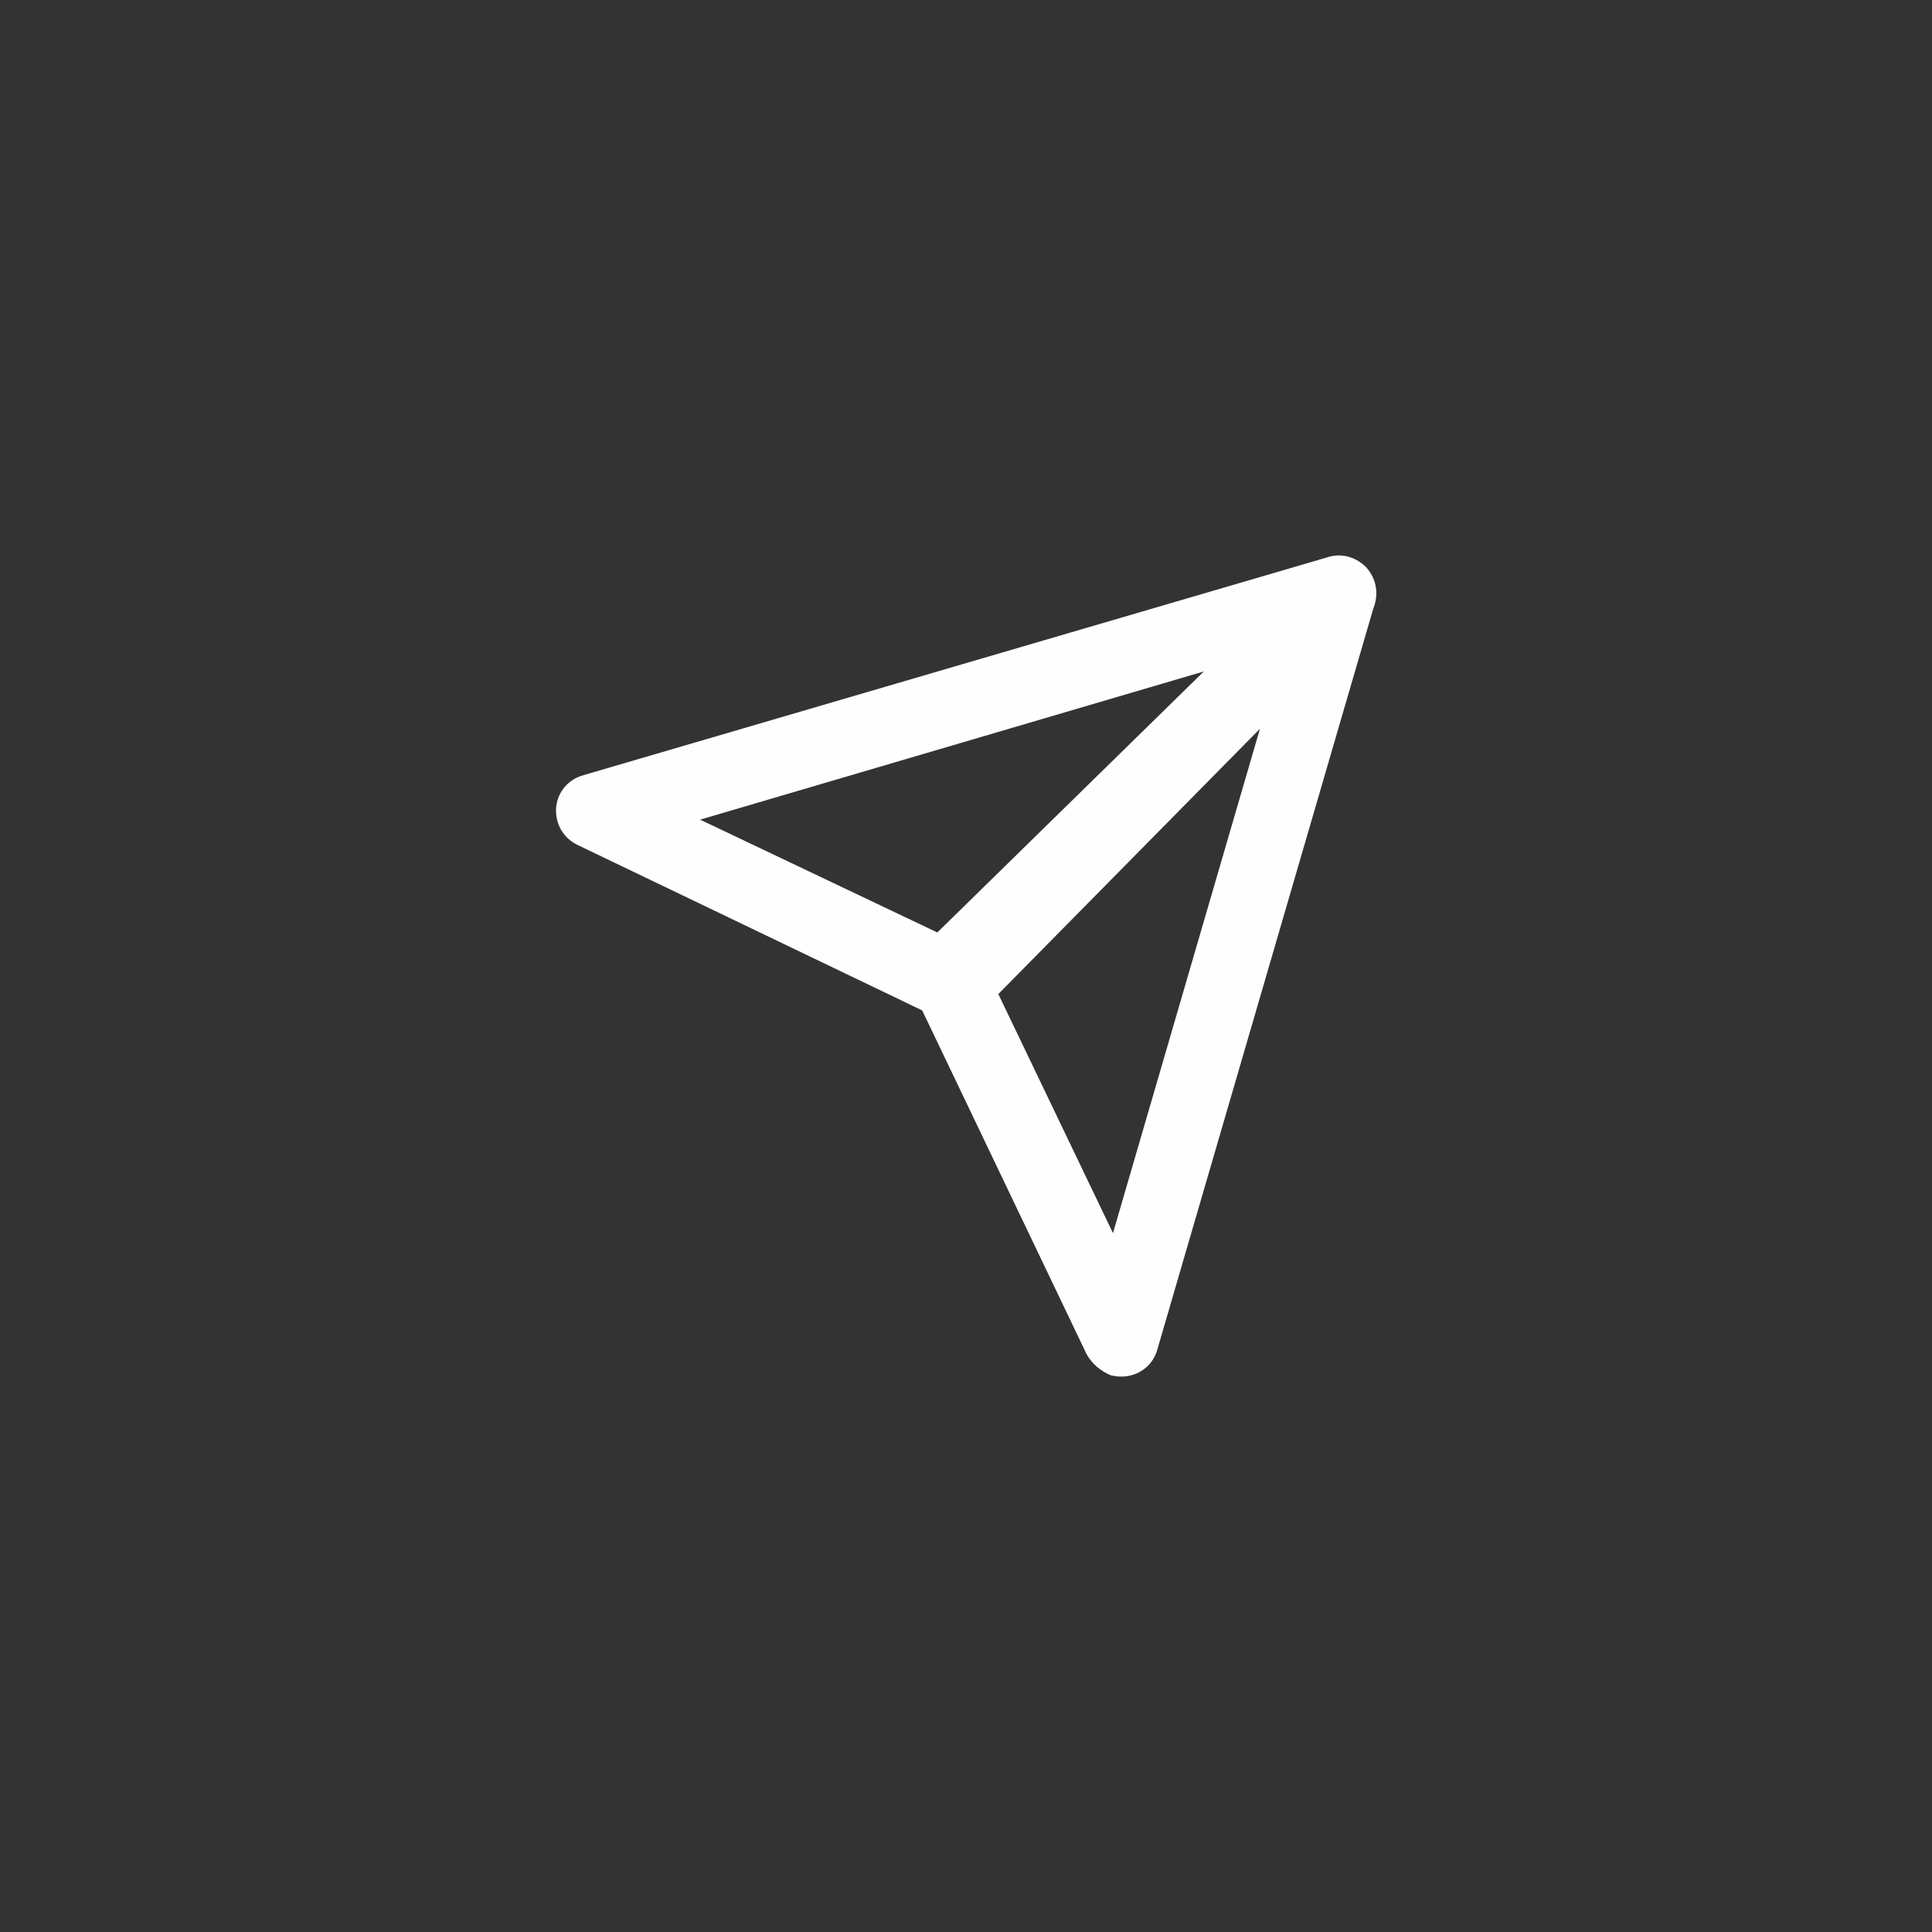 <?xml version="1.0" encoding="UTF-8"?>
<!DOCTYPE svg PUBLIC "-//W3C//DTD SVG 1.0//EN" "http://www.w3.org/TR/2001/REC-SVG-20010904/DTD/svg10.dtd">
<!-- Creator: CorelDRAW 2019 (64-Bit Versión de evaluación) -->
<svg xmlns="http://www.w3.org/2000/svg" xml:space="preserve" width="84px" height="84px" version="1.0" style="shape-rendering:geometricPrecision; text-rendering:geometricPrecision; image-rendering:optimizeQuality; fill-rule:evenodd; clip-rule:evenodd"
viewBox="0 0 31.68 31.68"
 xmlns:xlink="http://www.w3.org/1999/xlink"
 xmlns:xodm="http://www.corel.com/coreldraw/odm/2003">
 <rect x="0" y="0" width="31.68" height="31.68" fill="#333333" stroke="none"/>
 <defs>
  <style type="text/css">
   <![CDATA[
    .fil0 {fill:none}
    .fil1 {fill:#FEFEFE;fill-rule:nonzero}
   ]]>
  </style>
 </defs>
 <g id="Capa_x0020_1">
  <rect class="fil0" width="31.68" height="31.68"/>
 </g>
 <g id="Capa_x0020_1_0">
  <g id="_1891353193696">
   <path class="fil1" d="M9.57 12.71l12.19 -3.57c0.2,-0.07 0.45,-0.03 0.64,0.16 0.23,0.25 0.23,0.64 -0.03,0.87l-6.41 6.29c-0.18,0.21 -0.48,0.28 -0.73,0.16l-5.77 -2.77c-0.14,-0.07 -0.27,-0.2 -0.32,-0.39 -0.09,-0.32 0.09,-0.66 0.43,-0.75zm10.17 -1.7l-8.26 2.43 3.89 1.85 4.37 -4.28 0 0z"/>
   <path class="fil1" d="M18.98 22.12l3.55 -12.18c0.1,-0.21 -0.25,-0.19 -0.43,-0.35 -0.25,-0.25 -0.32,0.26 -0.57,0.51l-5.5 5.65c-0.2,0.16 -0.36,-0.11 -0.96,0.71l2.75 5.75c0.09,0.16 0.23,0.27 0.39,0.34 0.34,0.09 0.68,-0.09 0.77,-0.43l0 0zm1.68 -10.17l-2.41 8.27 -1.88 -3.92 4.29 -4.35 0 0z"/>
  </g>
 </g>
</svg>
